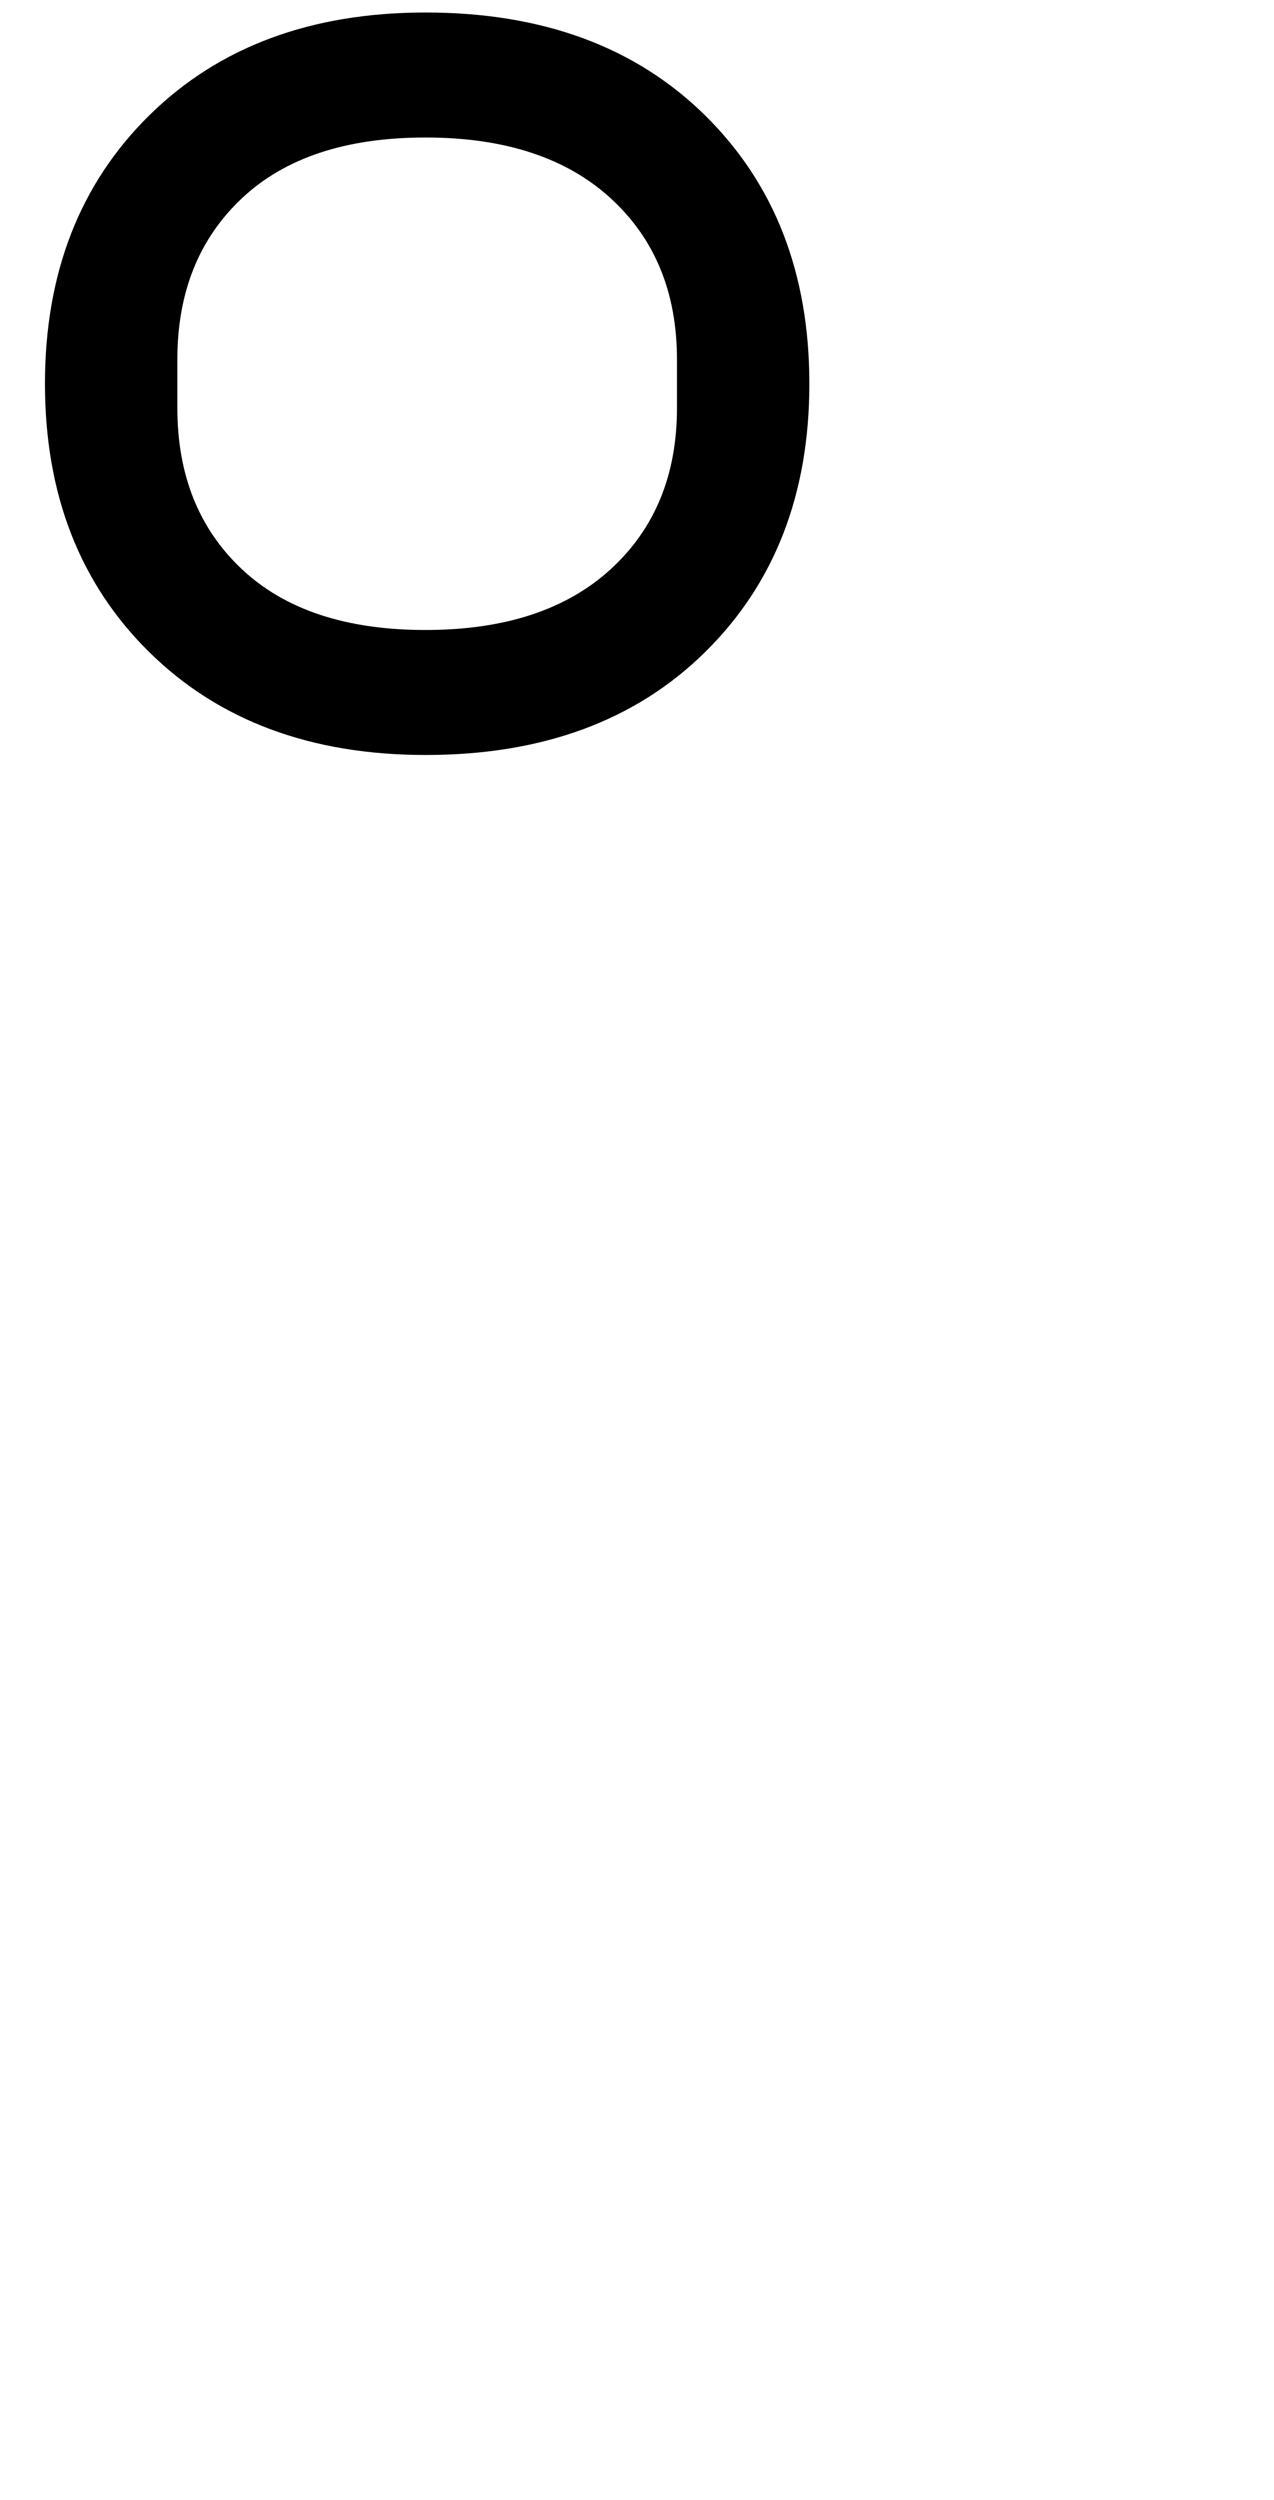 <?xml version="1.0" encoding="UTF-8" standalone="no"?>
<svg
   version="1.1"
   viewBox="-10 0 510 1000"
   xmlns="http://www.w3.org/2000/svg"><path
     d="M 160.385,5 C 114.505,5 77.639,18.704 49.783,46.113 21.928,73.522 8,109.318 8,153.5 8,197.682 21.928,233.478 49.783,260.887 77.639,288.296 114.505,302 160.385,302 207.084,302 244.361,288.296 272.217,260.887 300.072,233.478 314,197.682 314,153.5 314,109.318 300.072,73.522 272.217,46.113 244.361,18.704 207.084,5 160.385,5 Z m -0.084,50 c 31.702,0 56.409,8.092 74.125,24.277 C 252.141,95.463 261,116.967 261,143.789 v 19.422 c 0,26.822 -8.859,48.326 -26.574,64.512 C 216.71,243.908 192.002,252 160.301,252 128.599,252 104.124,243.908 86.875,227.723 69.626,211.537 61,190.033 61,163.211 V 143.789 C 61,116.967 69.626,95.463 86.875,79.277 104.124,63.092 128.599,55 160.301,55 Z" /></svg>
